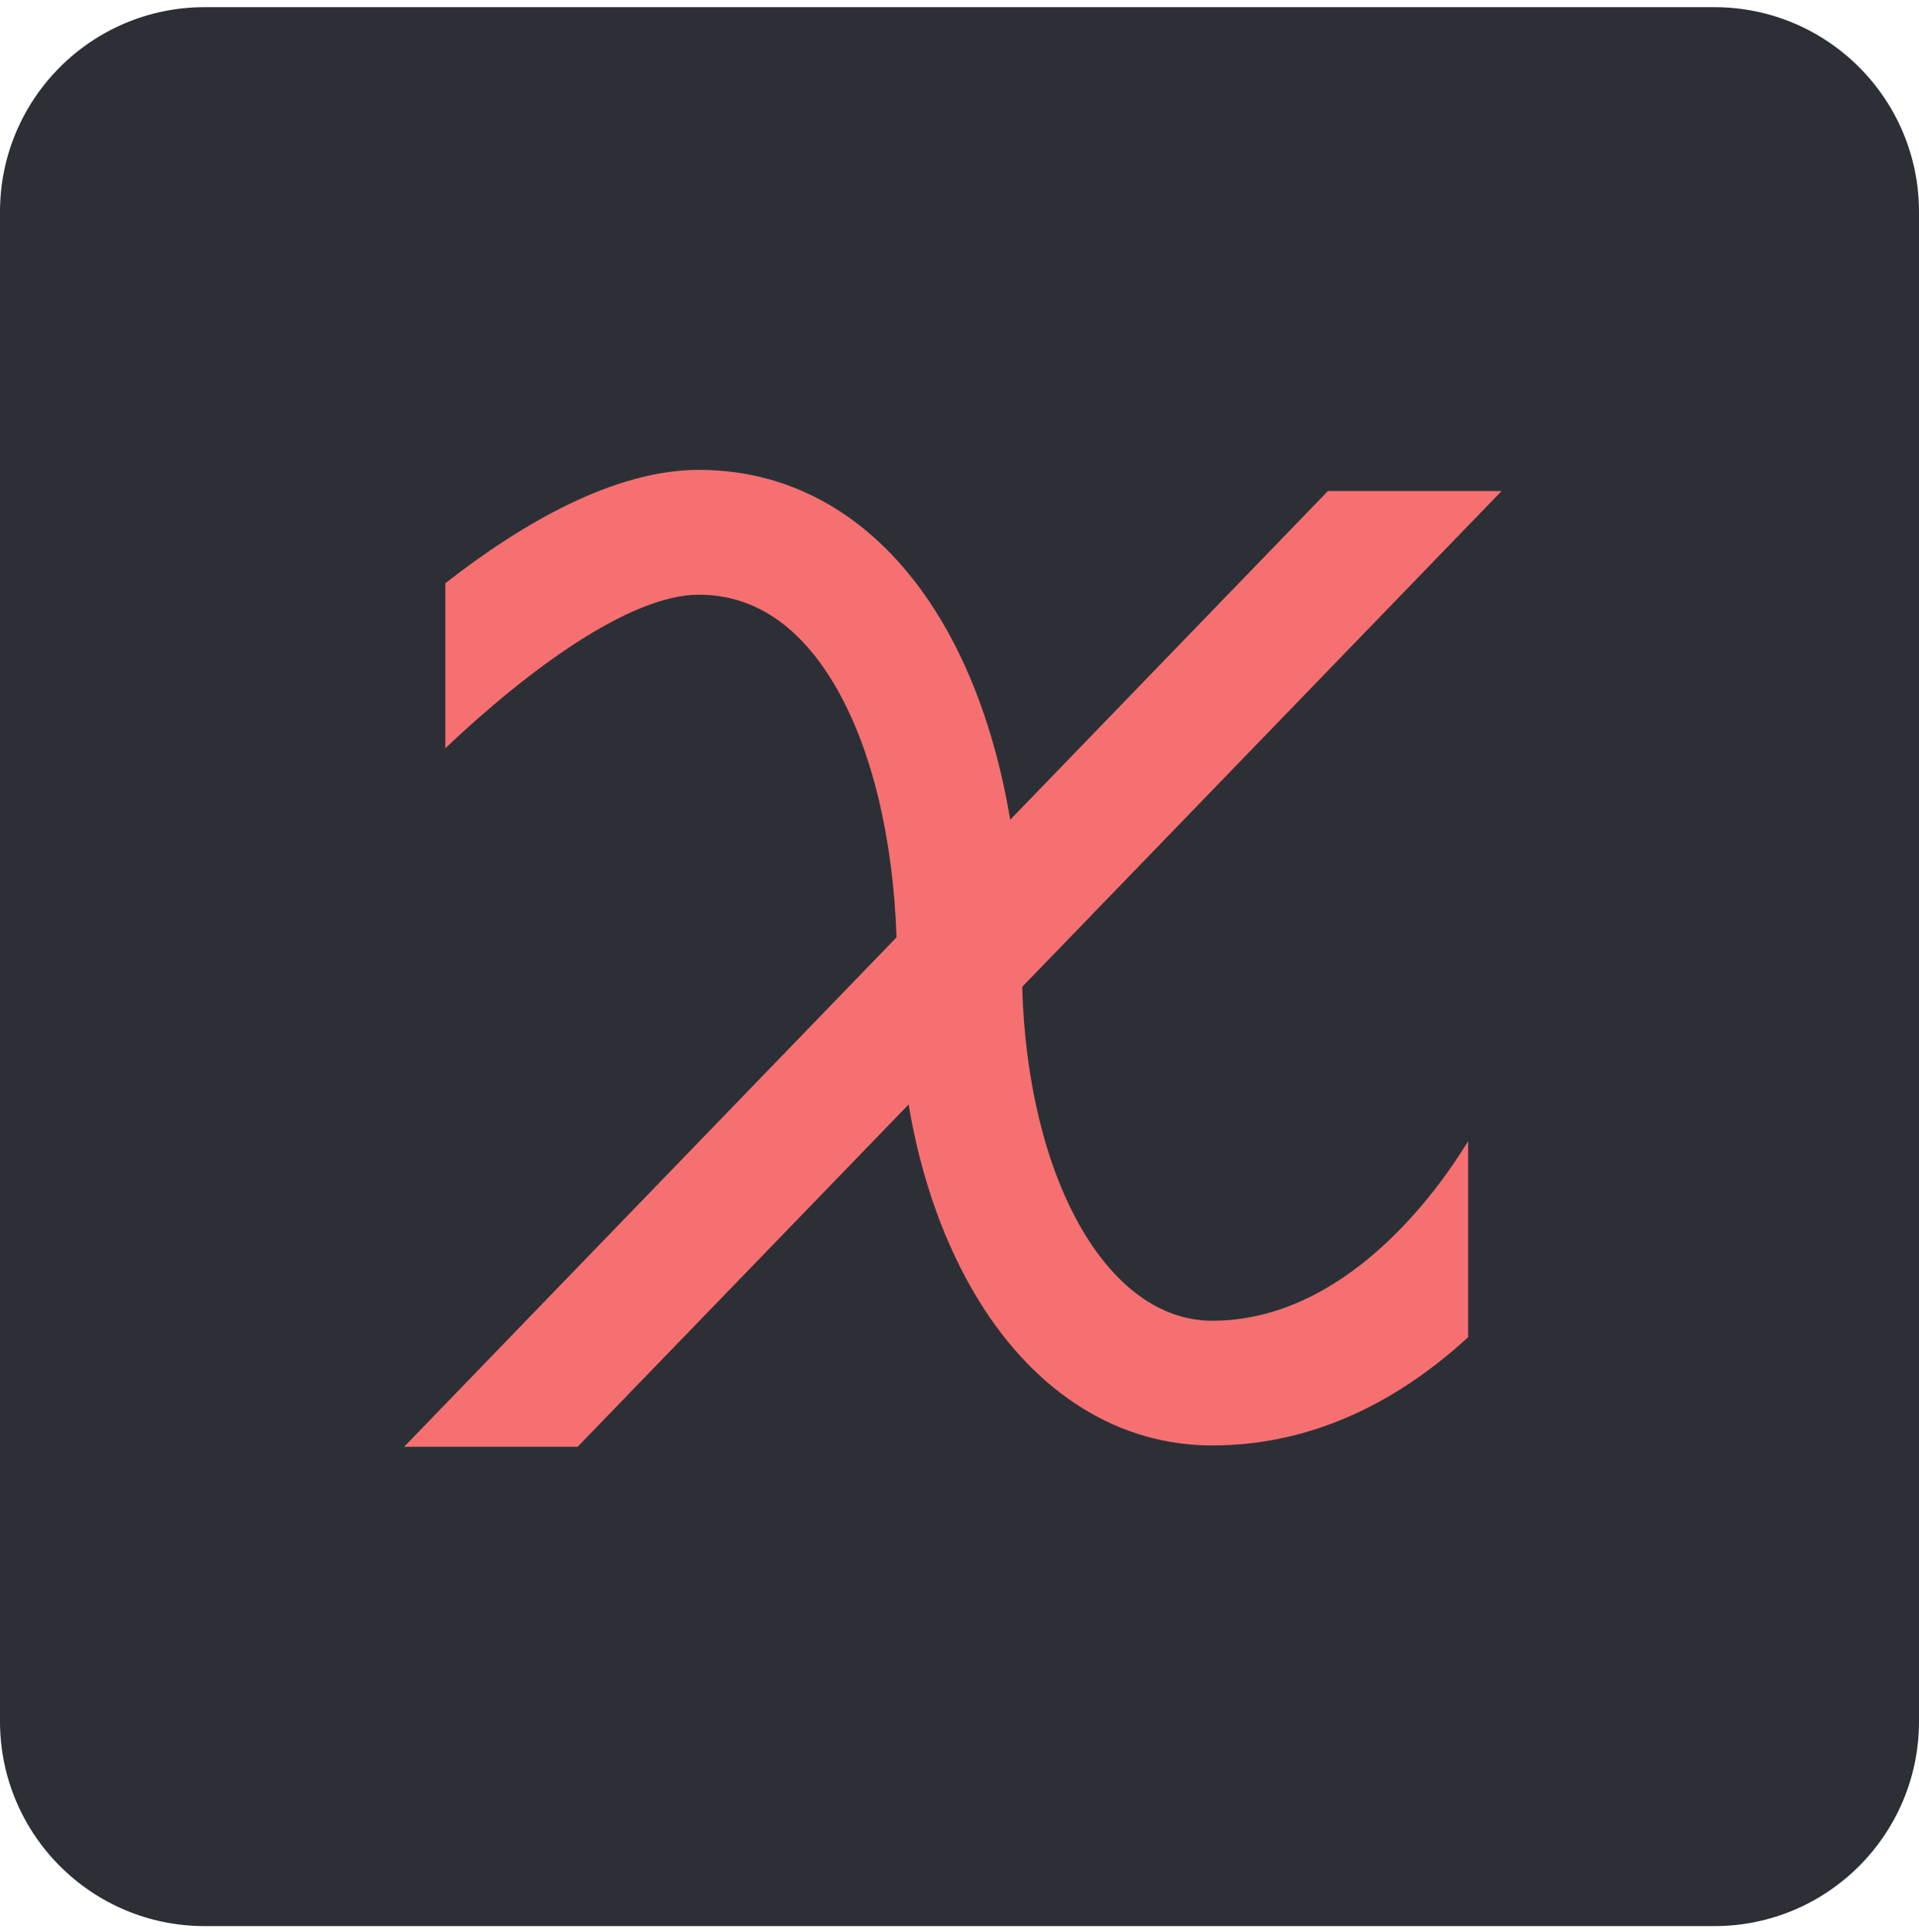 <svg width="150" height="151" viewBox="0 0 150 151" fill="none" xmlns="http://www.w3.org/2000/svg">
<g clip-path="url(#clip0_273_3518)">
<path d="M150 0.56H0V150.56H150V0.56Z" fill="#2C3036"/>
<path d="M76.5 101.649C81 108.961 87.487 112.989 94.744 112.989C103.174 112.989 109.875 109.014 114.757 104.525V89.206C112.361 93.132 105.18 103.239 94.744 103.239C86.554 103.239 80.314 92.127 79.901 77.138L117.375 38.382H103.8L78.964 64.077C76.159 47.337 67.076 36.728 54.626 36.728C48.052 36.728 40.882 40.853 34.811 45.59V58.486C41.235 52.396 49.222 46.486 54.626 46.486C58.972 46.486 62.591 48.935 65.374 53.769C68.156 58.602 69.81 65.48 70.08 73.269L31.586 113.094H45.146L71.021 86.337C72 92.18 73.875 97.37 76.5 101.649Z" fill="#F77071"/>
</g>
<defs>
<clipPath id="clip0_273_3518">
<path d="M0 16.56C0 7.723 7.163 0.56 16 0.56H134C142.837 0.56 150 7.723 150 16.56V134.56C150 143.396 142.837 150.56 134 150.56H16C7.163 150.56 0 143.396 0 134.56V16.56Z" fill="white"/>
</clipPath>
</defs>
</svg>

